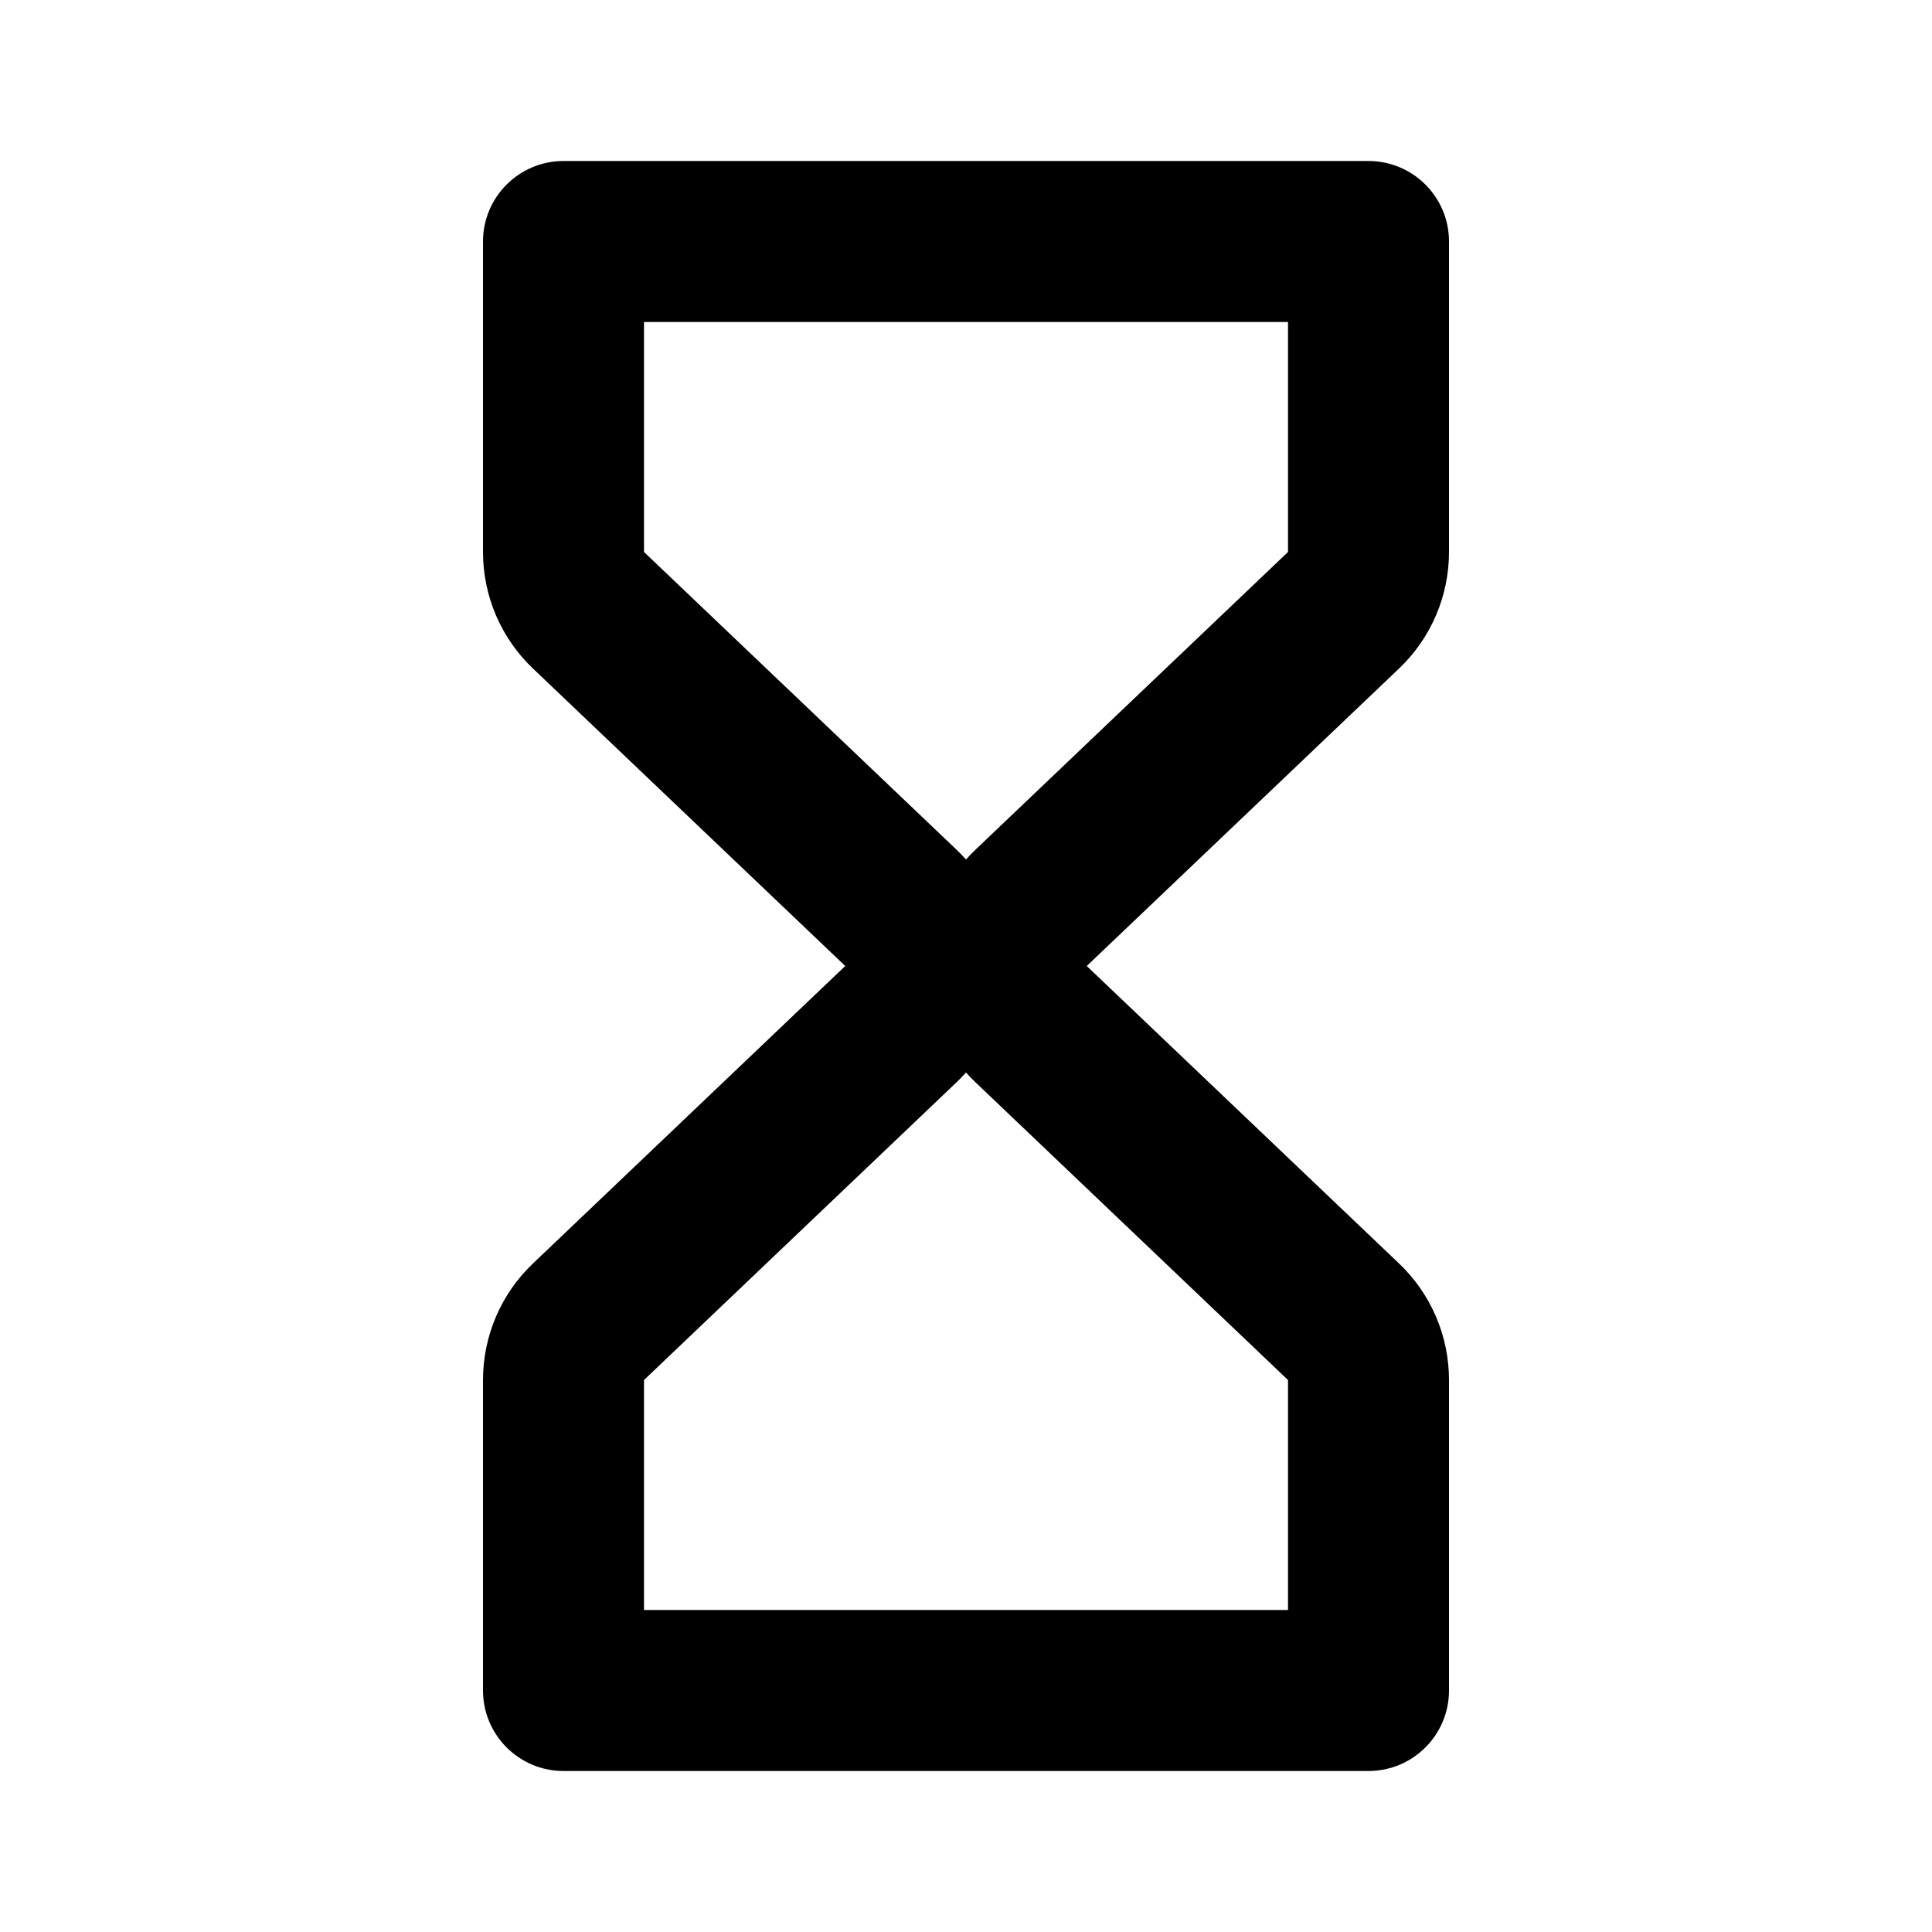 <svg width="24" height="24" viewBox="0 0 24 24" fill="none" xmlns="http://www.w3.org/2000/svg">
<path fill-rule="evenodd" clip-rule="evenodd" d="M12 13.323C11.962 13.366 11.921 13.408 11.879 13.448L8 17.143L8 20H16L16 17.143L12.121 13.448C12.079 13.408 12.038 13.366 12 13.323ZM12 10.677C12.038 10.634 12.079 10.592 12.121 10.552L16 6.857V4H8L8 6.857L11.879 10.552C11.921 10.592 11.962 10.634 12 10.677ZM6.621 15.695C6.224 16.072 6 16.596 6 17.143V21C6 21.552 6.448 22 7 22H17C17.552 22 18 21.552 18 21V17.143C18 16.596 17.776 16.072 17.379 15.695L13.5 12L17.379 8.305C17.776 7.928 18 7.404 18 6.857V3C18 2.448 17.552 2 17 2H7C6.448 2 6 2.448 6 3V6.857C6 7.404 6.224 7.928 6.621 8.305L10.5 12L6.621 15.695Z" fill="black"/>
</svg>
